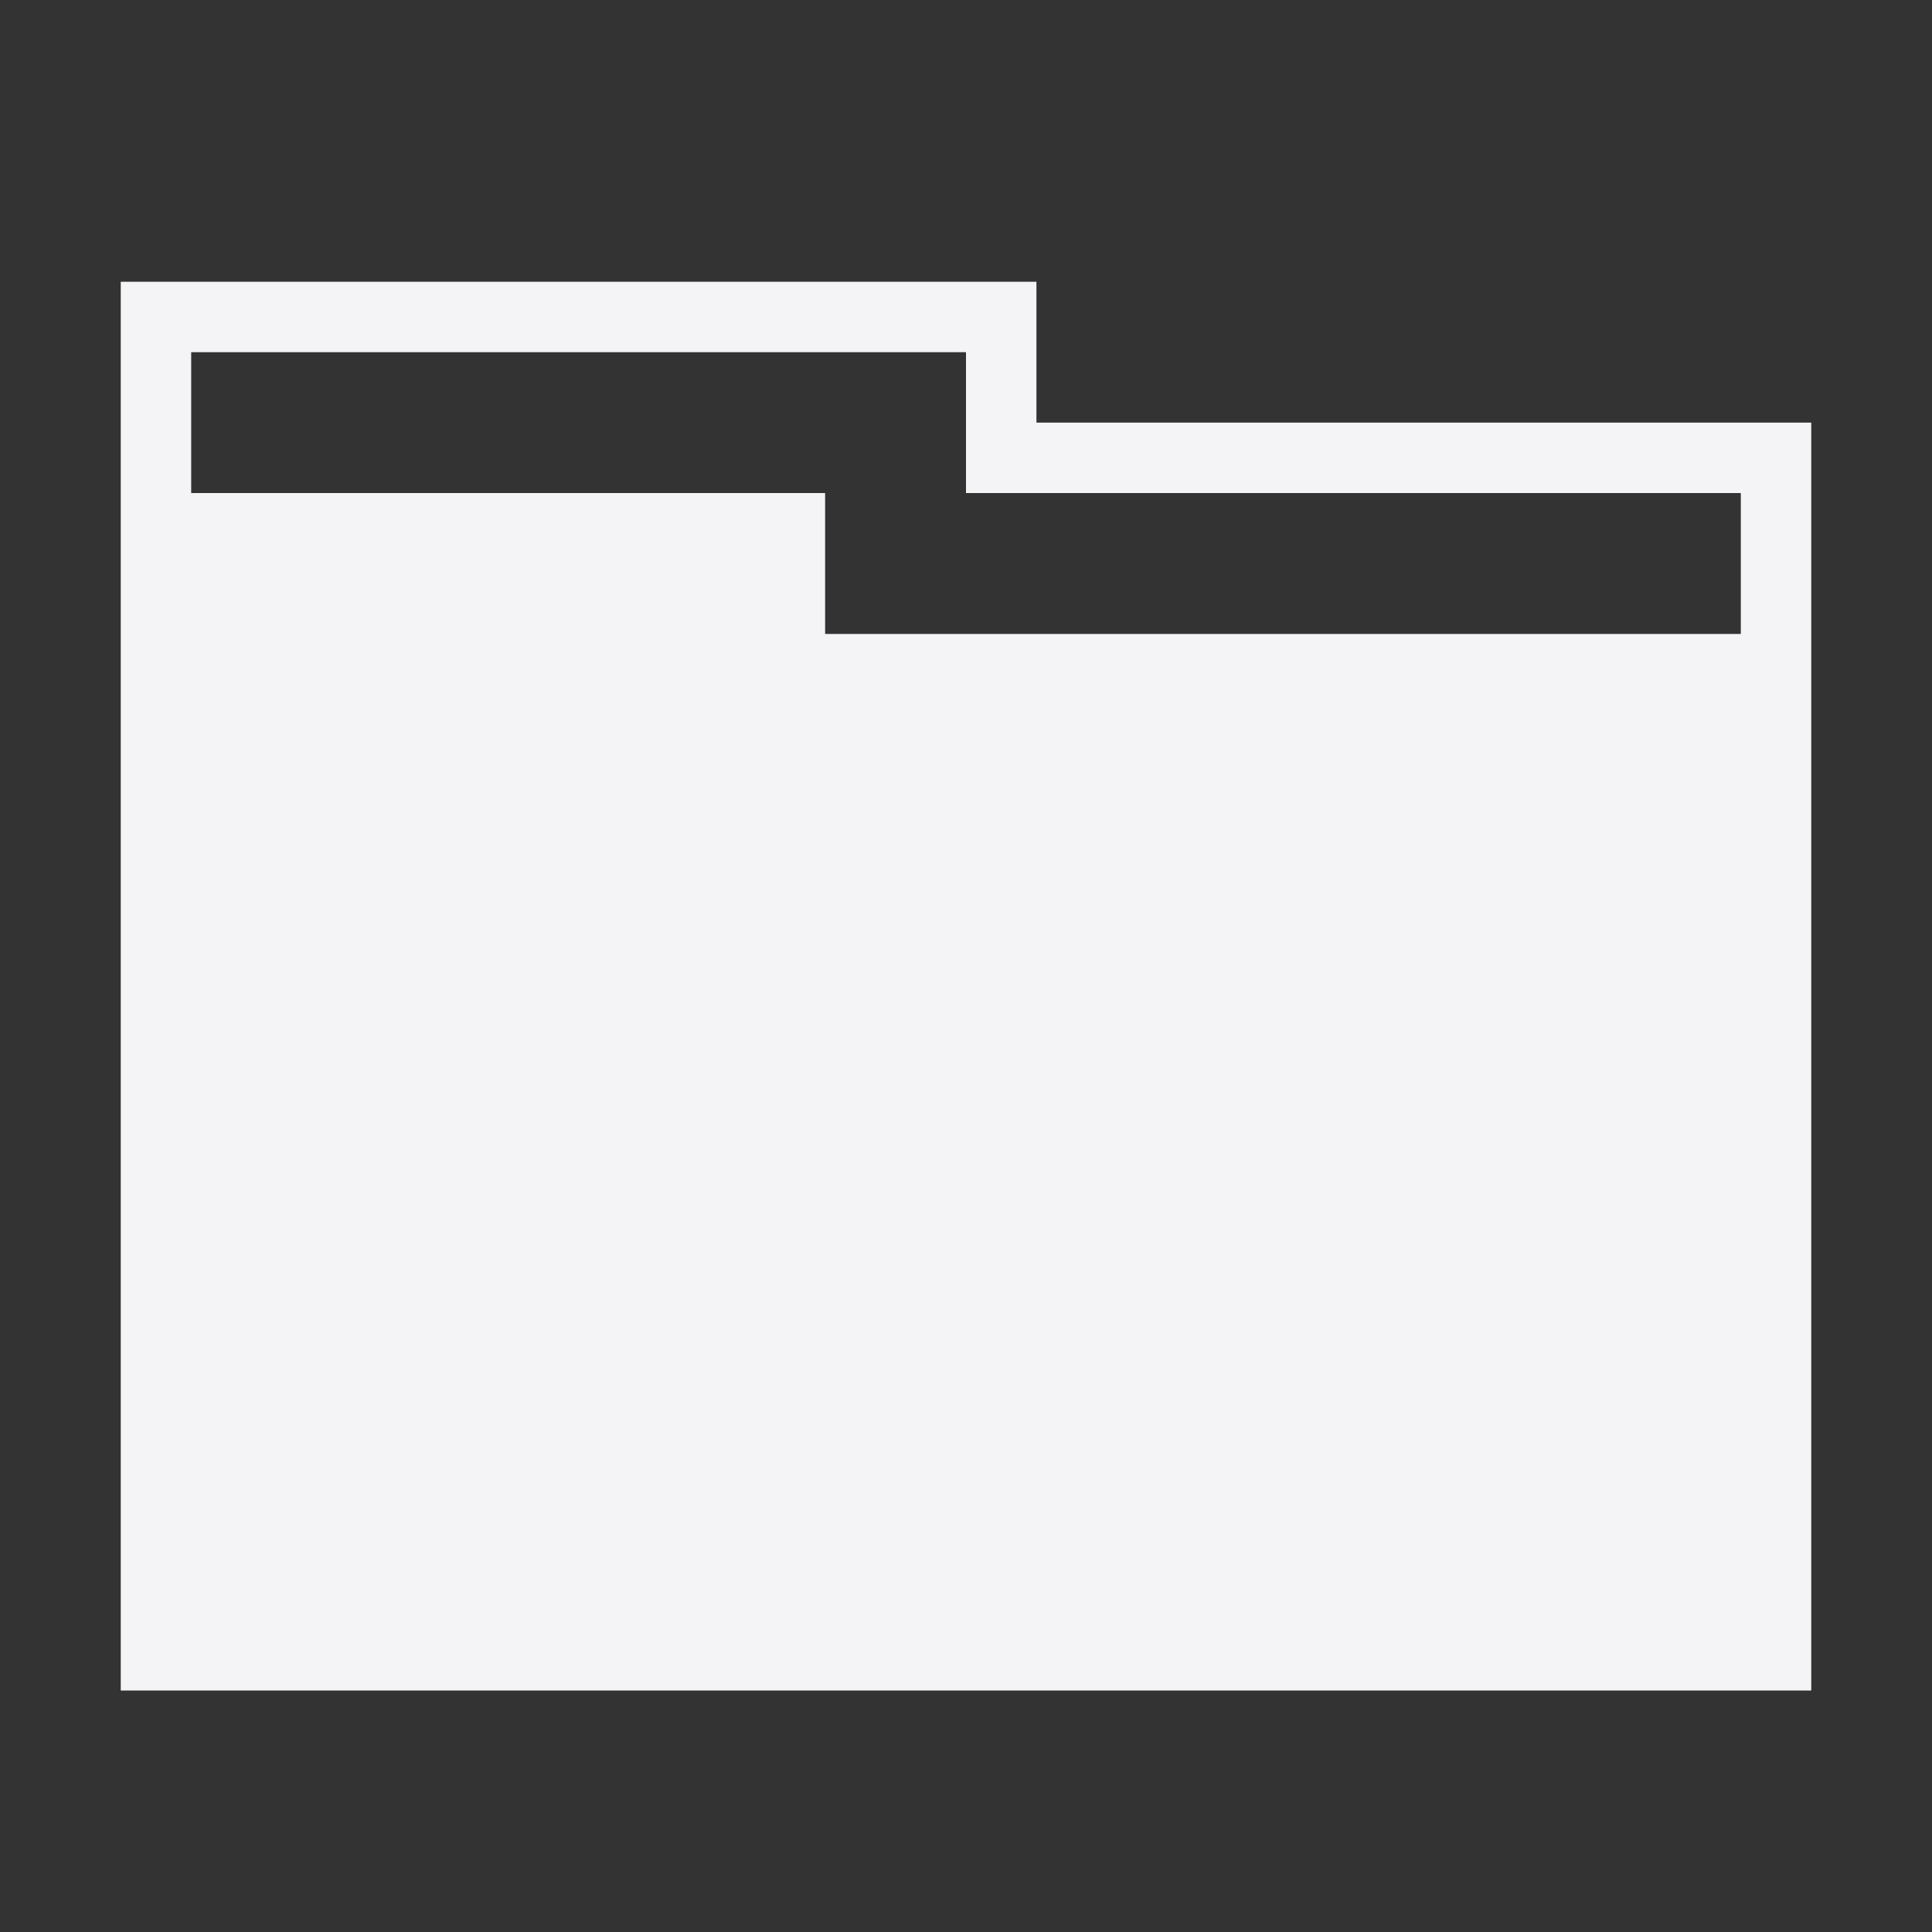 <svg xmlns="http://www.w3.org/2000/svg" width="48" height="48">
    <rect width="100%" height="100%" fill="#333333" stroke="none"/>
    <path d="M3 7v35h42V10.5H25.75V7H3zm1.75 1.75H24v3.5h19.25v3.5H20.5v-3.5H4.75v-3.5z" fill="#f4f4f7"/>
</svg>
